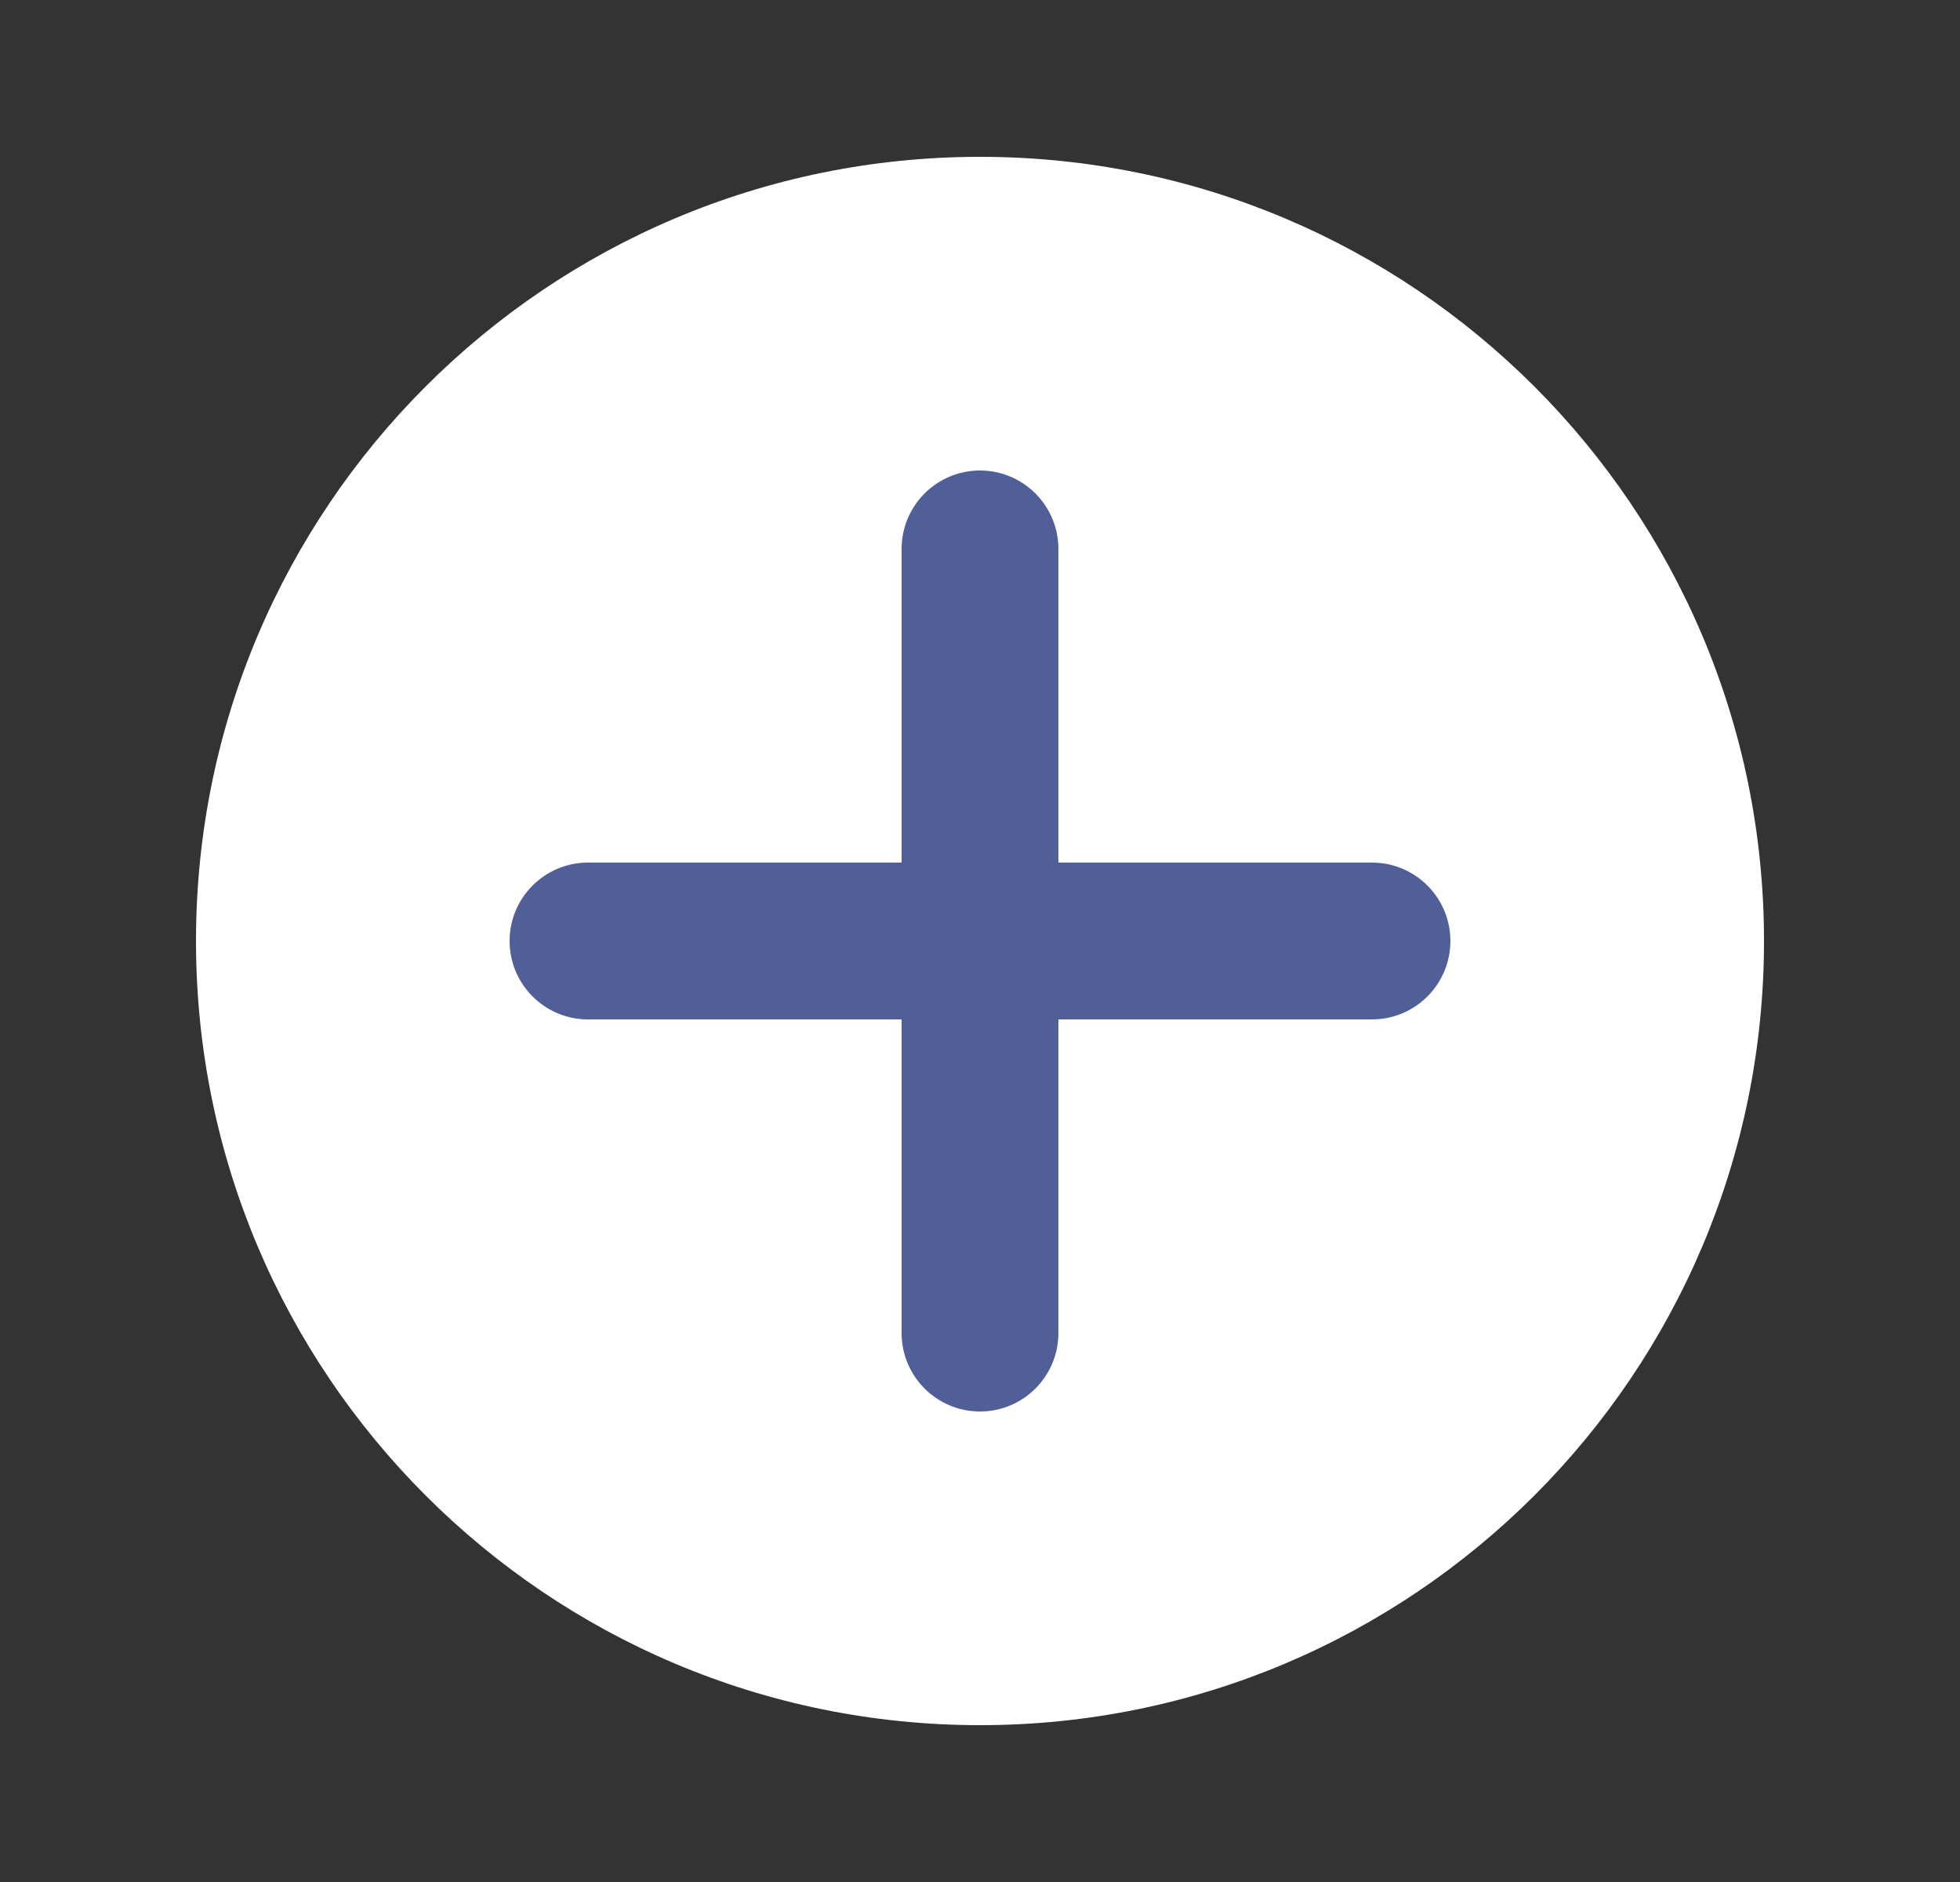 <svg xmlns="http://www.w3.org/2000/svg" width="25" height="24" viewBox="0 0 25 24" fill="none">
<rect x="0" y="0" width="25" height="24" fill="#333333" stroke="none"/>
<path fill-rule="evenodd" clip-rule="evenodd" d="M12.5 22C18.023 22 22.5 17.523 22.5 12C22.5 6.477 18.023 2 12.5 2C6.977 2 2.5 6.477 2.5 12C2.5 17.523 6.977 22 12.5 22Z" fill="white"/>
<path fill-rule="evenodd" clip-rule="evenodd" d="M13.5 7C13.5 6.448 13.052 6 12.5 6C11.948 6 11.5 6.448 11.5 7V11H7.5C6.948 11 6.5 11.448 6.5 12C6.5 12.552 6.948 13 7.5 13H11.5V17C11.5 17.552 11.948 18 12.5 18C13.052 18 13.5 17.552 13.5 17V13H17.5C18.052 13 18.5 12.552 18.5 12C18.5 11.448 18.052 11 17.5 11H13.5V7Z" fill="#505F98"/>
</svg>